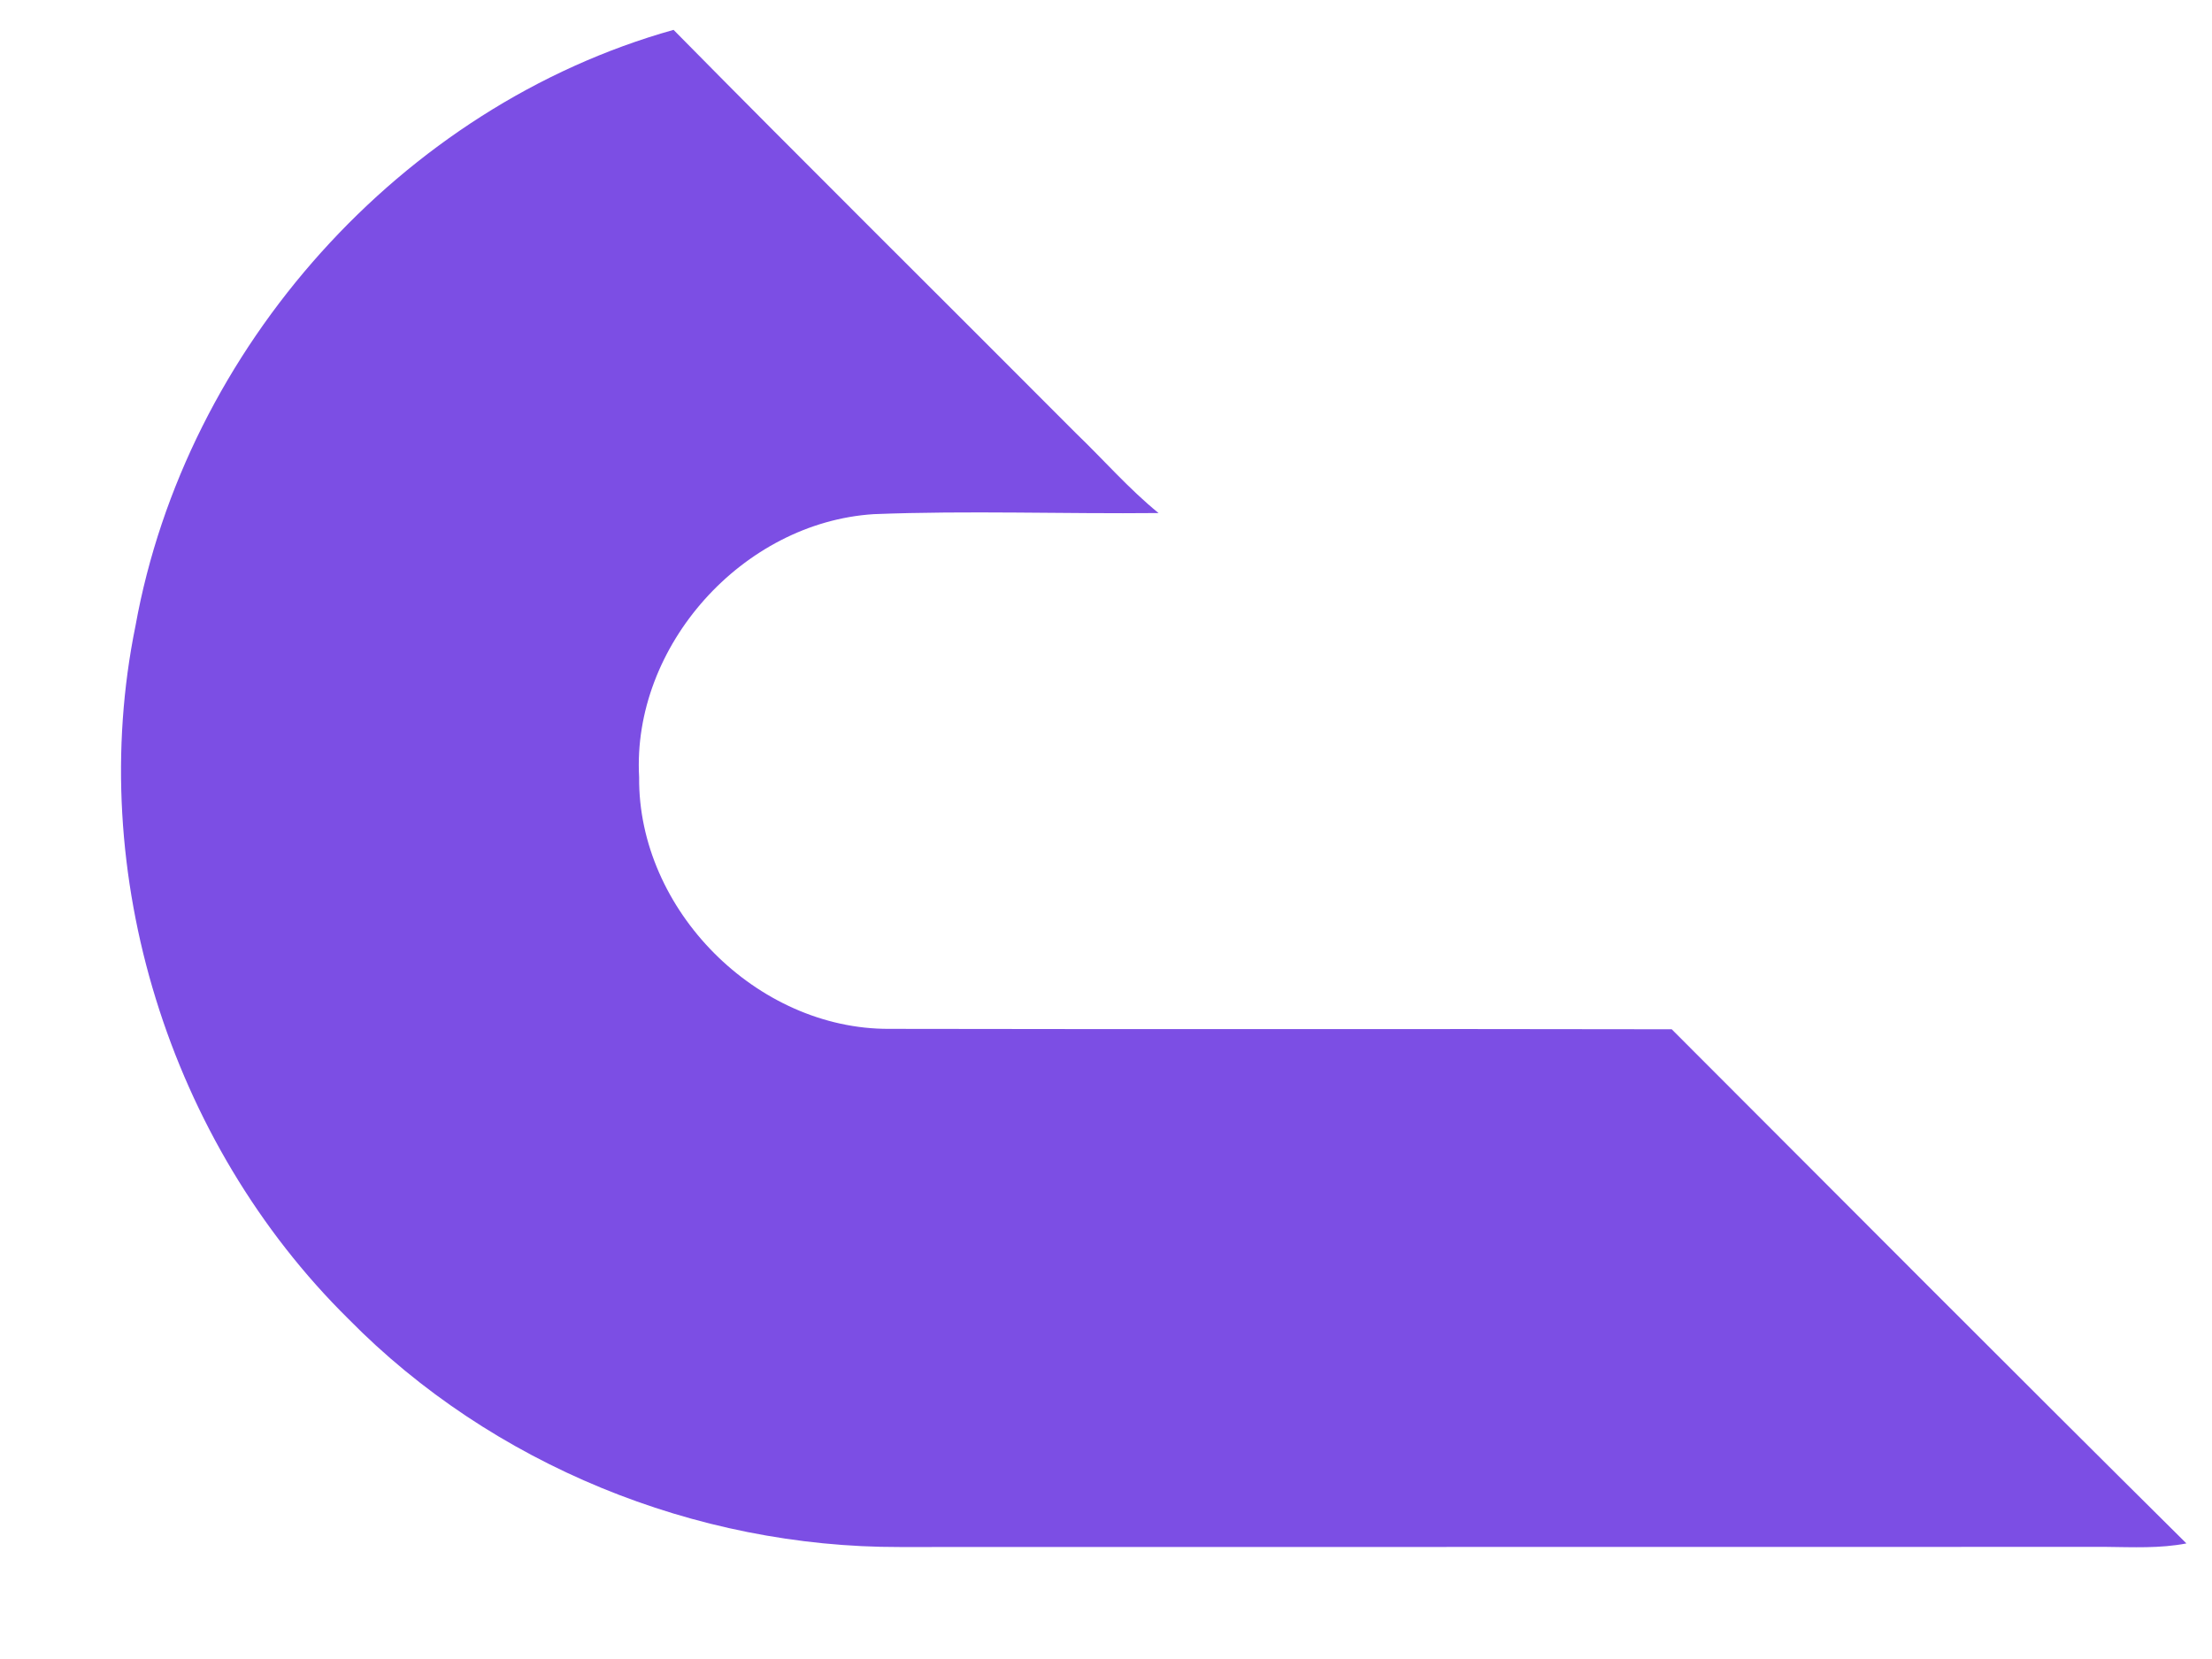 <svg width="16" height="12" viewBox="0 0 16 12" fill="none" xmlns="http://www.w3.org/2000/svg">
<path d="M2.521 9.541C1.223 8.261 0.615 6.315 0.98 4.527C1.342 2.519 2.902 0.768 4.872 0.216C5.837 1.195 6.813 2.16 7.782 3.133C7.982 3.325 8.164 3.535 8.38 3.711C7.693 3.718 7.005 3.692 6.32 3.719C5.372 3.779 4.57 4.672 4.623 5.622C4.614 6.581 5.474 7.447 6.433 7.442C8.32 7.446 10.206 7.441 12.092 7.445C13.332 8.686 14.569 9.929 15.815 11.164C15.623 11.201 15.427 11.191 15.233 11.189C12.323 11.19 9.415 11.189 6.507 11.19C5.031 11.193 3.558 10.595 2.521 9.541Z" fill="#7C4EE4"/>
</svg>

